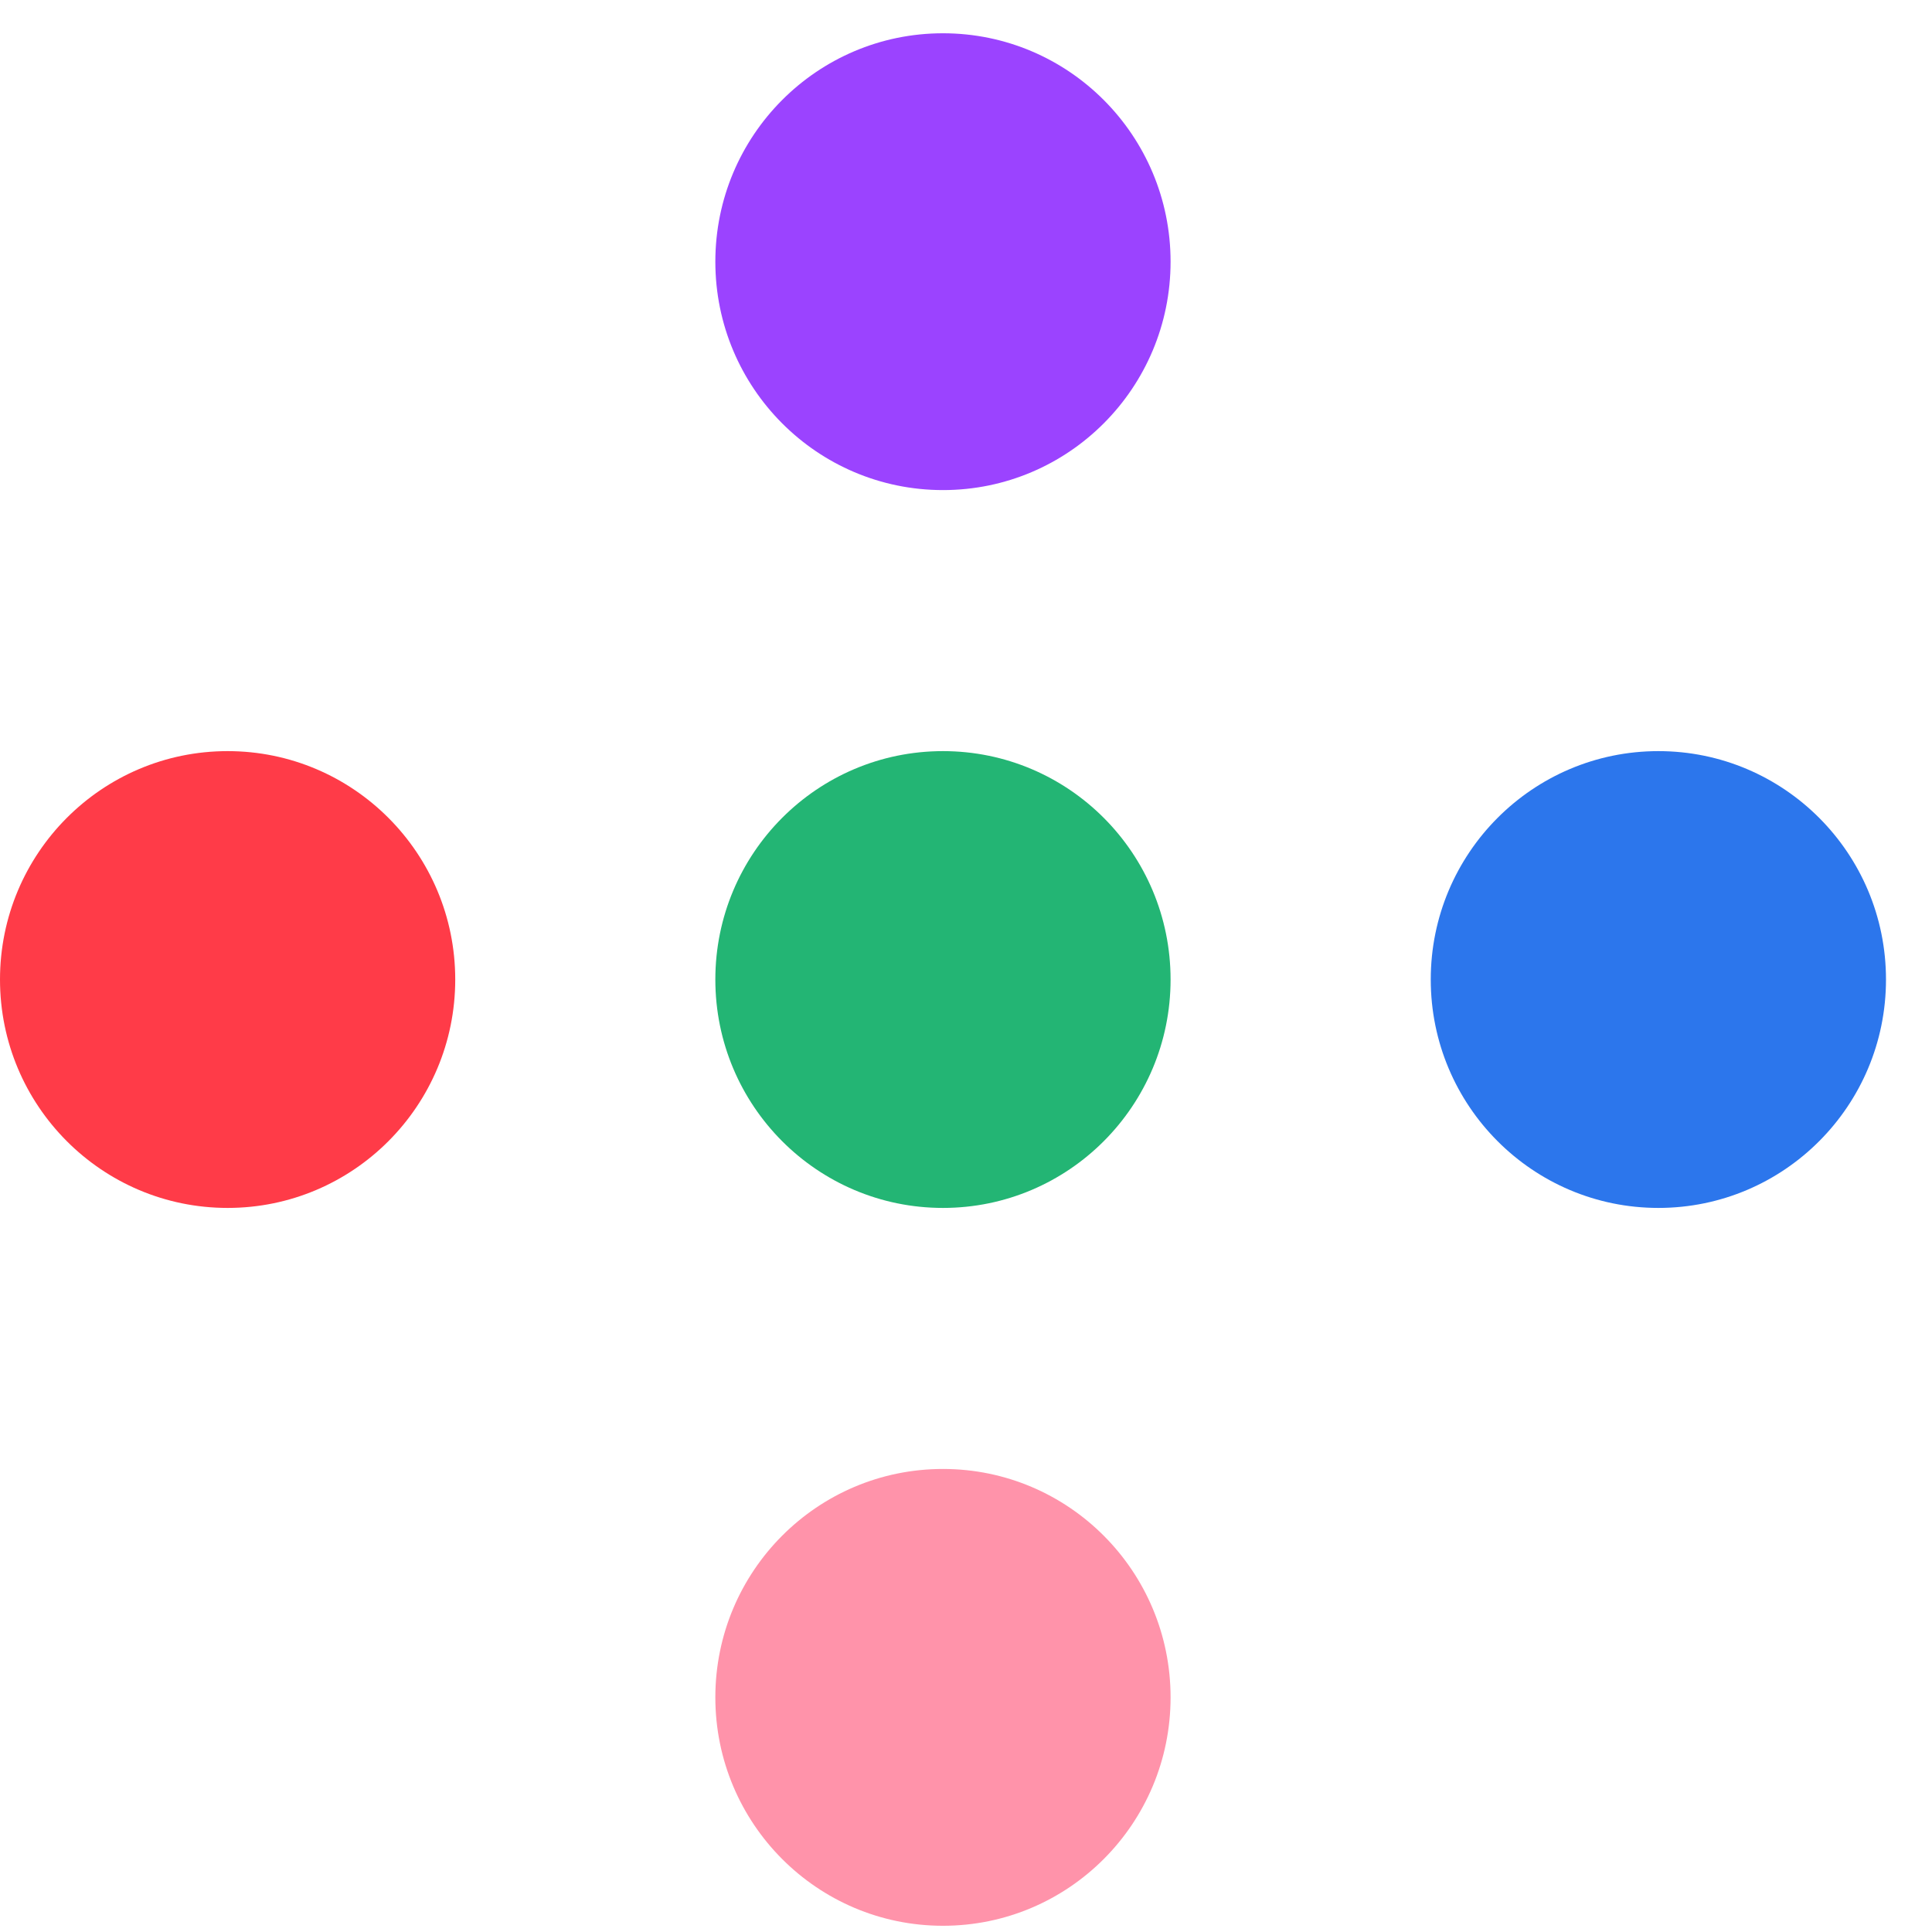 <svg width="27" height="27" viewBox="0 0 27 27" fill="none" xmlns="http://www.w3.org/2000/svg">
<g clip-path="url(#gst-scotiabank-banner-star)">
<path d="M13.178 6.849C14.935 6.849 16.359 5.42 16.359 3.657C16.359 1.894 14.935 0.465 13.178 0.465C11.421 0.465 9.997 1.894 9.997 3.657C9.997 5.42 11.421 6.849 13.178 6.849Z" fill="#9B43FF"/>
<path d="M13.178 16.881C14.935 16.881 16.359 15.452 16.359 13.689C16.359 11.926 14.935 10.497 13.178 10.497C11.421 10.497 9.997 11.926 9.997 13.689C9.997 15.452 11.421 16.881 13.178 16.881Z" fill="#23B574"/>
<path d="M23.176 16.881C24.933 16.881 26.357 15.452 26.357 13.689C26.357 11.926 24.933 10.497 23.176 10.497C21.42 10.497 19.995 11.926 19.995 13.689C19.995 15.452 21.42 16.881 23.176 16.881Z" fill="#2C76EC"/>
<path d="M3.181 16.881C4.938 16.881 6.362 15.452 6.362 13.689C6.362 11.926 4.938 10.497 3.181 10.497C1.424 10.497 0 11.926 0 13.689C0 15.452 1.424 16.881 3.181 16.881Z" fill="#FF3B48"/>
<path d="M13.178 26.913C14.935 26.913 16.359 25.484 16.359 23.721C16.359 21.958 14.935 20.529 13.178 20.529C11.421 20.529 9.997 21.958 9.997 23.721C9.997 25.484 11.421 26.913 13.178 26.913Z" fill="#FF93AA"/>
</g>
<defs>
<clipPath id="gst-scotiabank-banner-star">
<rect width="26.357" height="27" fill="white"/>
</clipPath>
</defs>
</svg>
